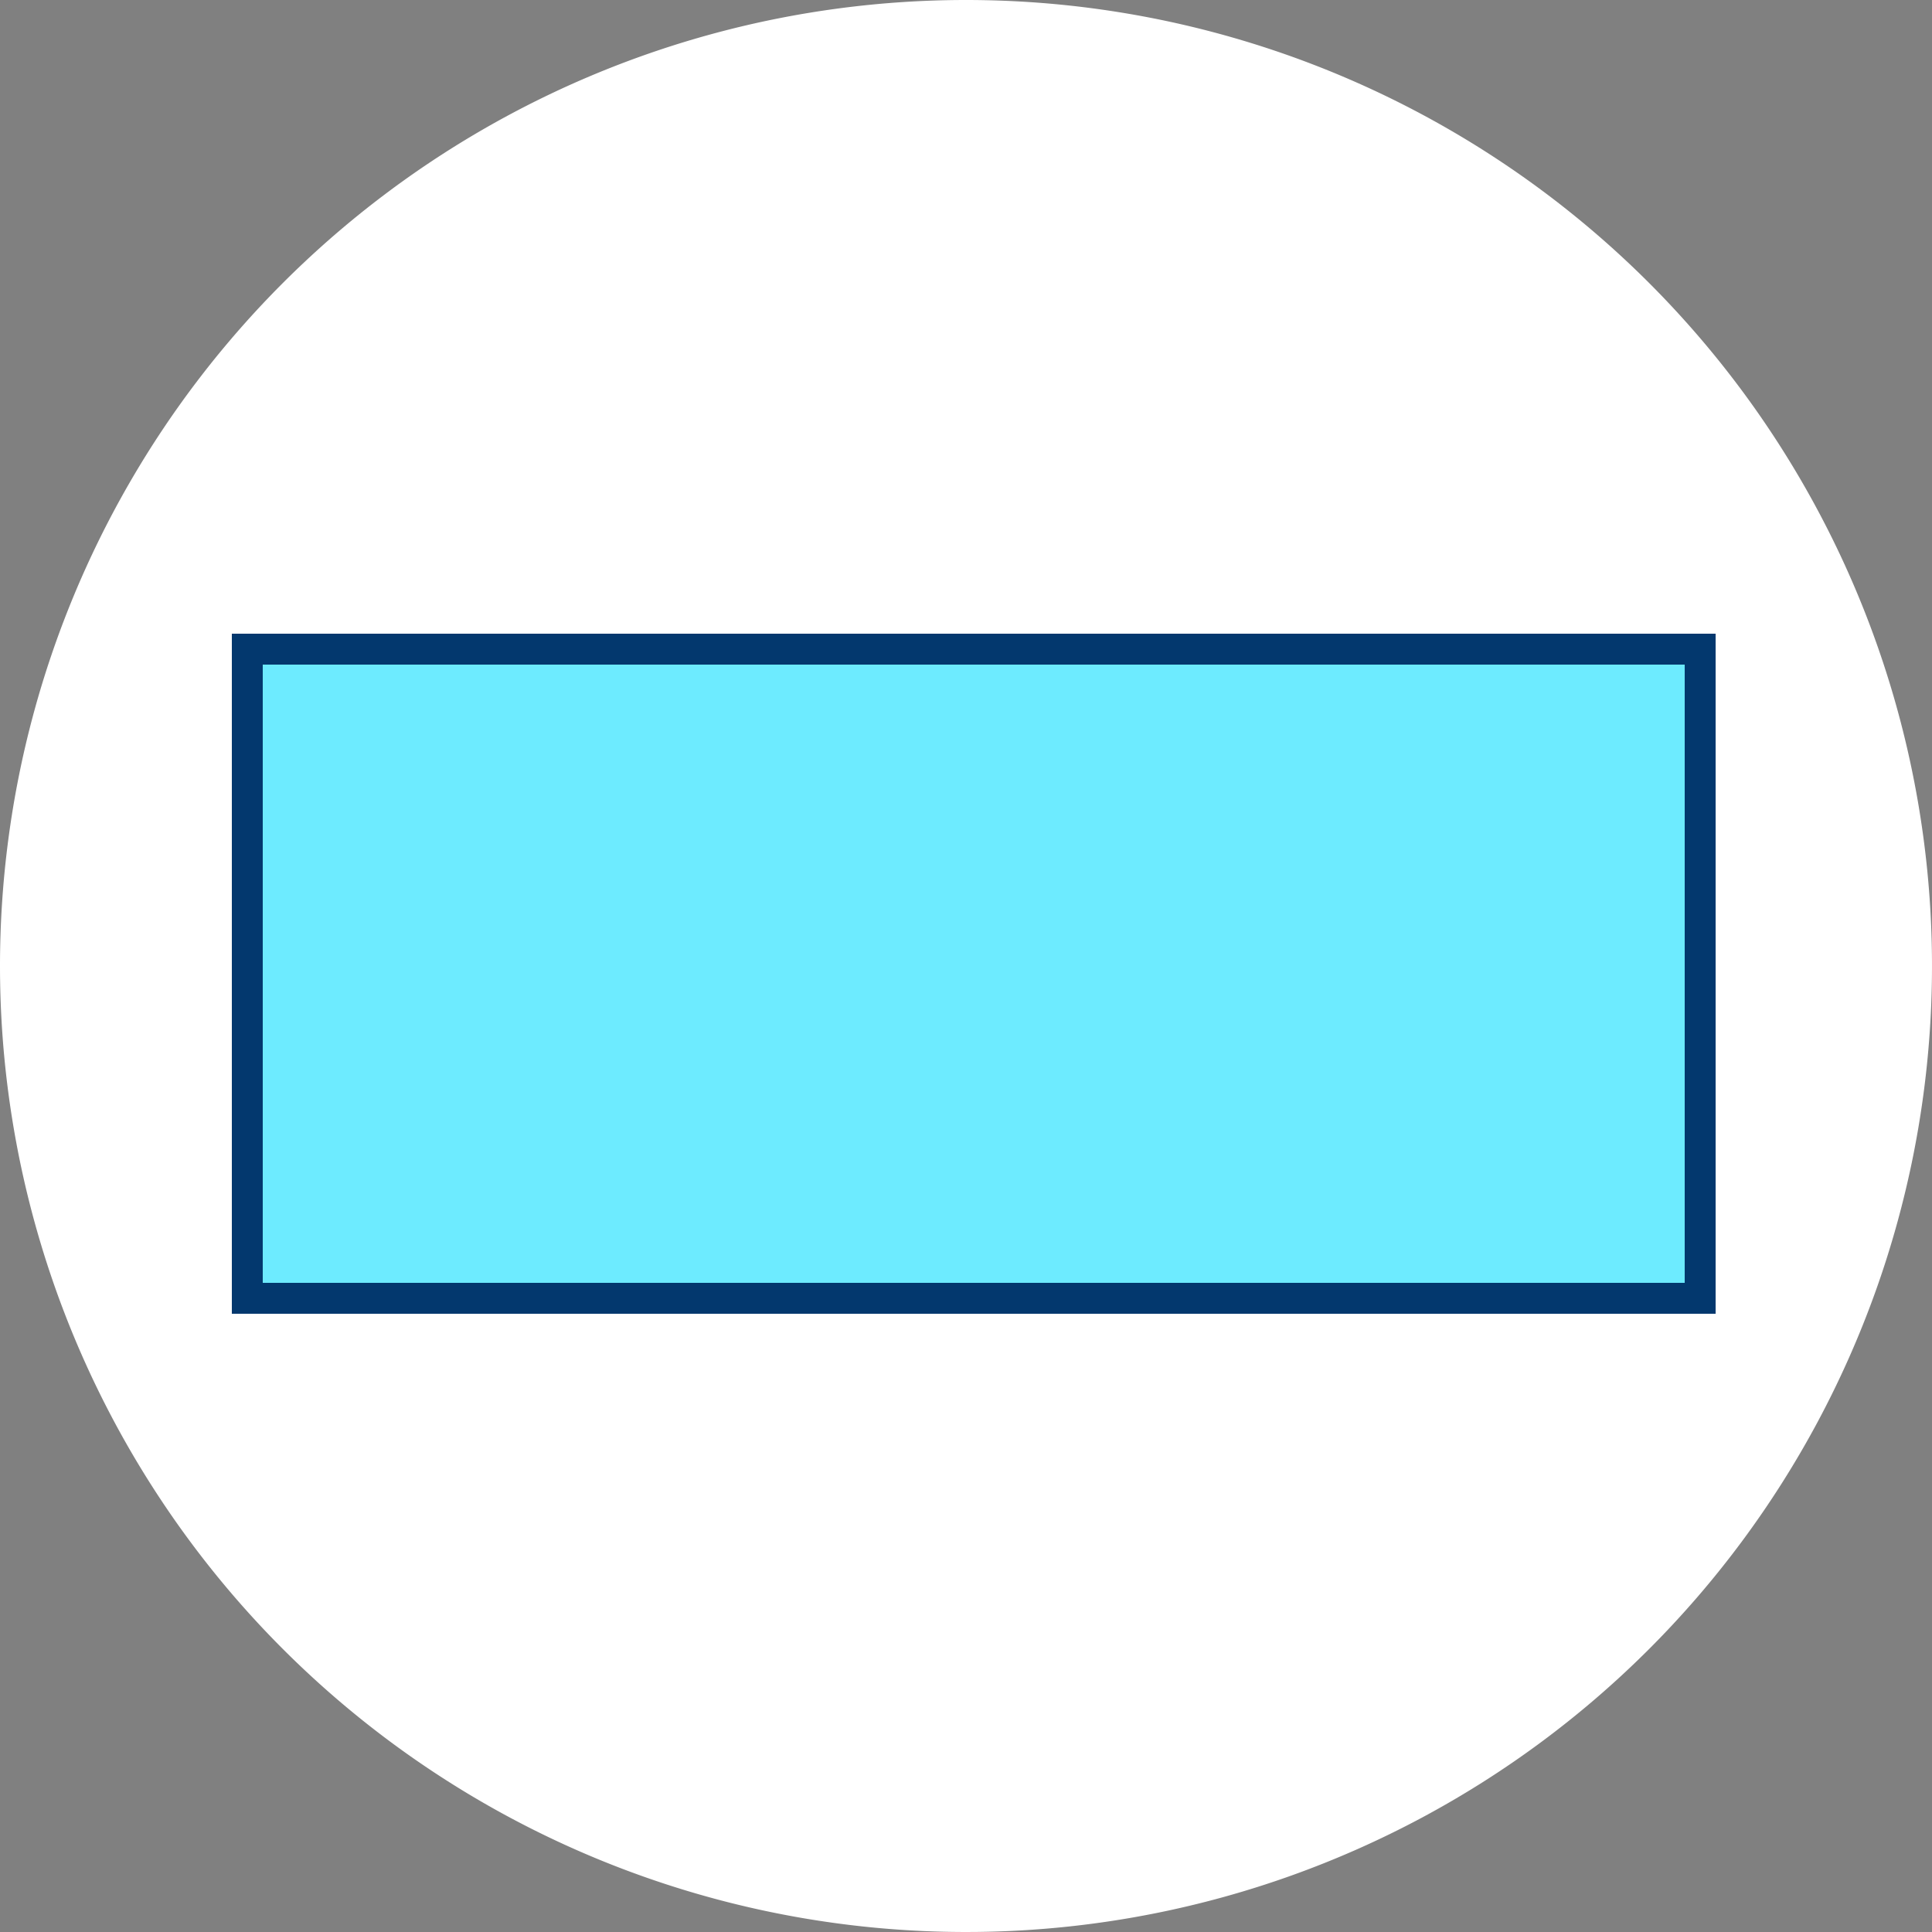 <svg xmlns="http://www.w3.org/2000/svg" width="125" height="125" viewBox="0 0 125 125">
  <rect x="0" y="0" width="125" height="125" fill="#808080" stroke="none"/>
  <g id="Grupo_1075168" data-name="Grupo 1075168" transform="translate(-743 -31752.555)">
    <g id="Grupo_1074311" data-name="Grupo 1074311" transform="translate(357 29606.555)">
      <path id="Trazado_608385" data-name="Trazado 608385" d="M62.5,0A62.5,62.5,0,1,1,0,62.5,62.5,62.5,0,0,1,62.5,0Z" transform="translate(386 2146)" fill="#fff"/>
    </g>
    <g id="Rectángulo_379515" data-name="Rectángulo 379515" transform="translate(758 31793.555)" fill="#6debff" stroke="#03386e" stroke-width="2">
      <rect width="96" height="44" stroke="none"/>
      <rect x="1" y="1" width="94" height="42" fill="none"/>
    </g>
  </g>
</svg>
